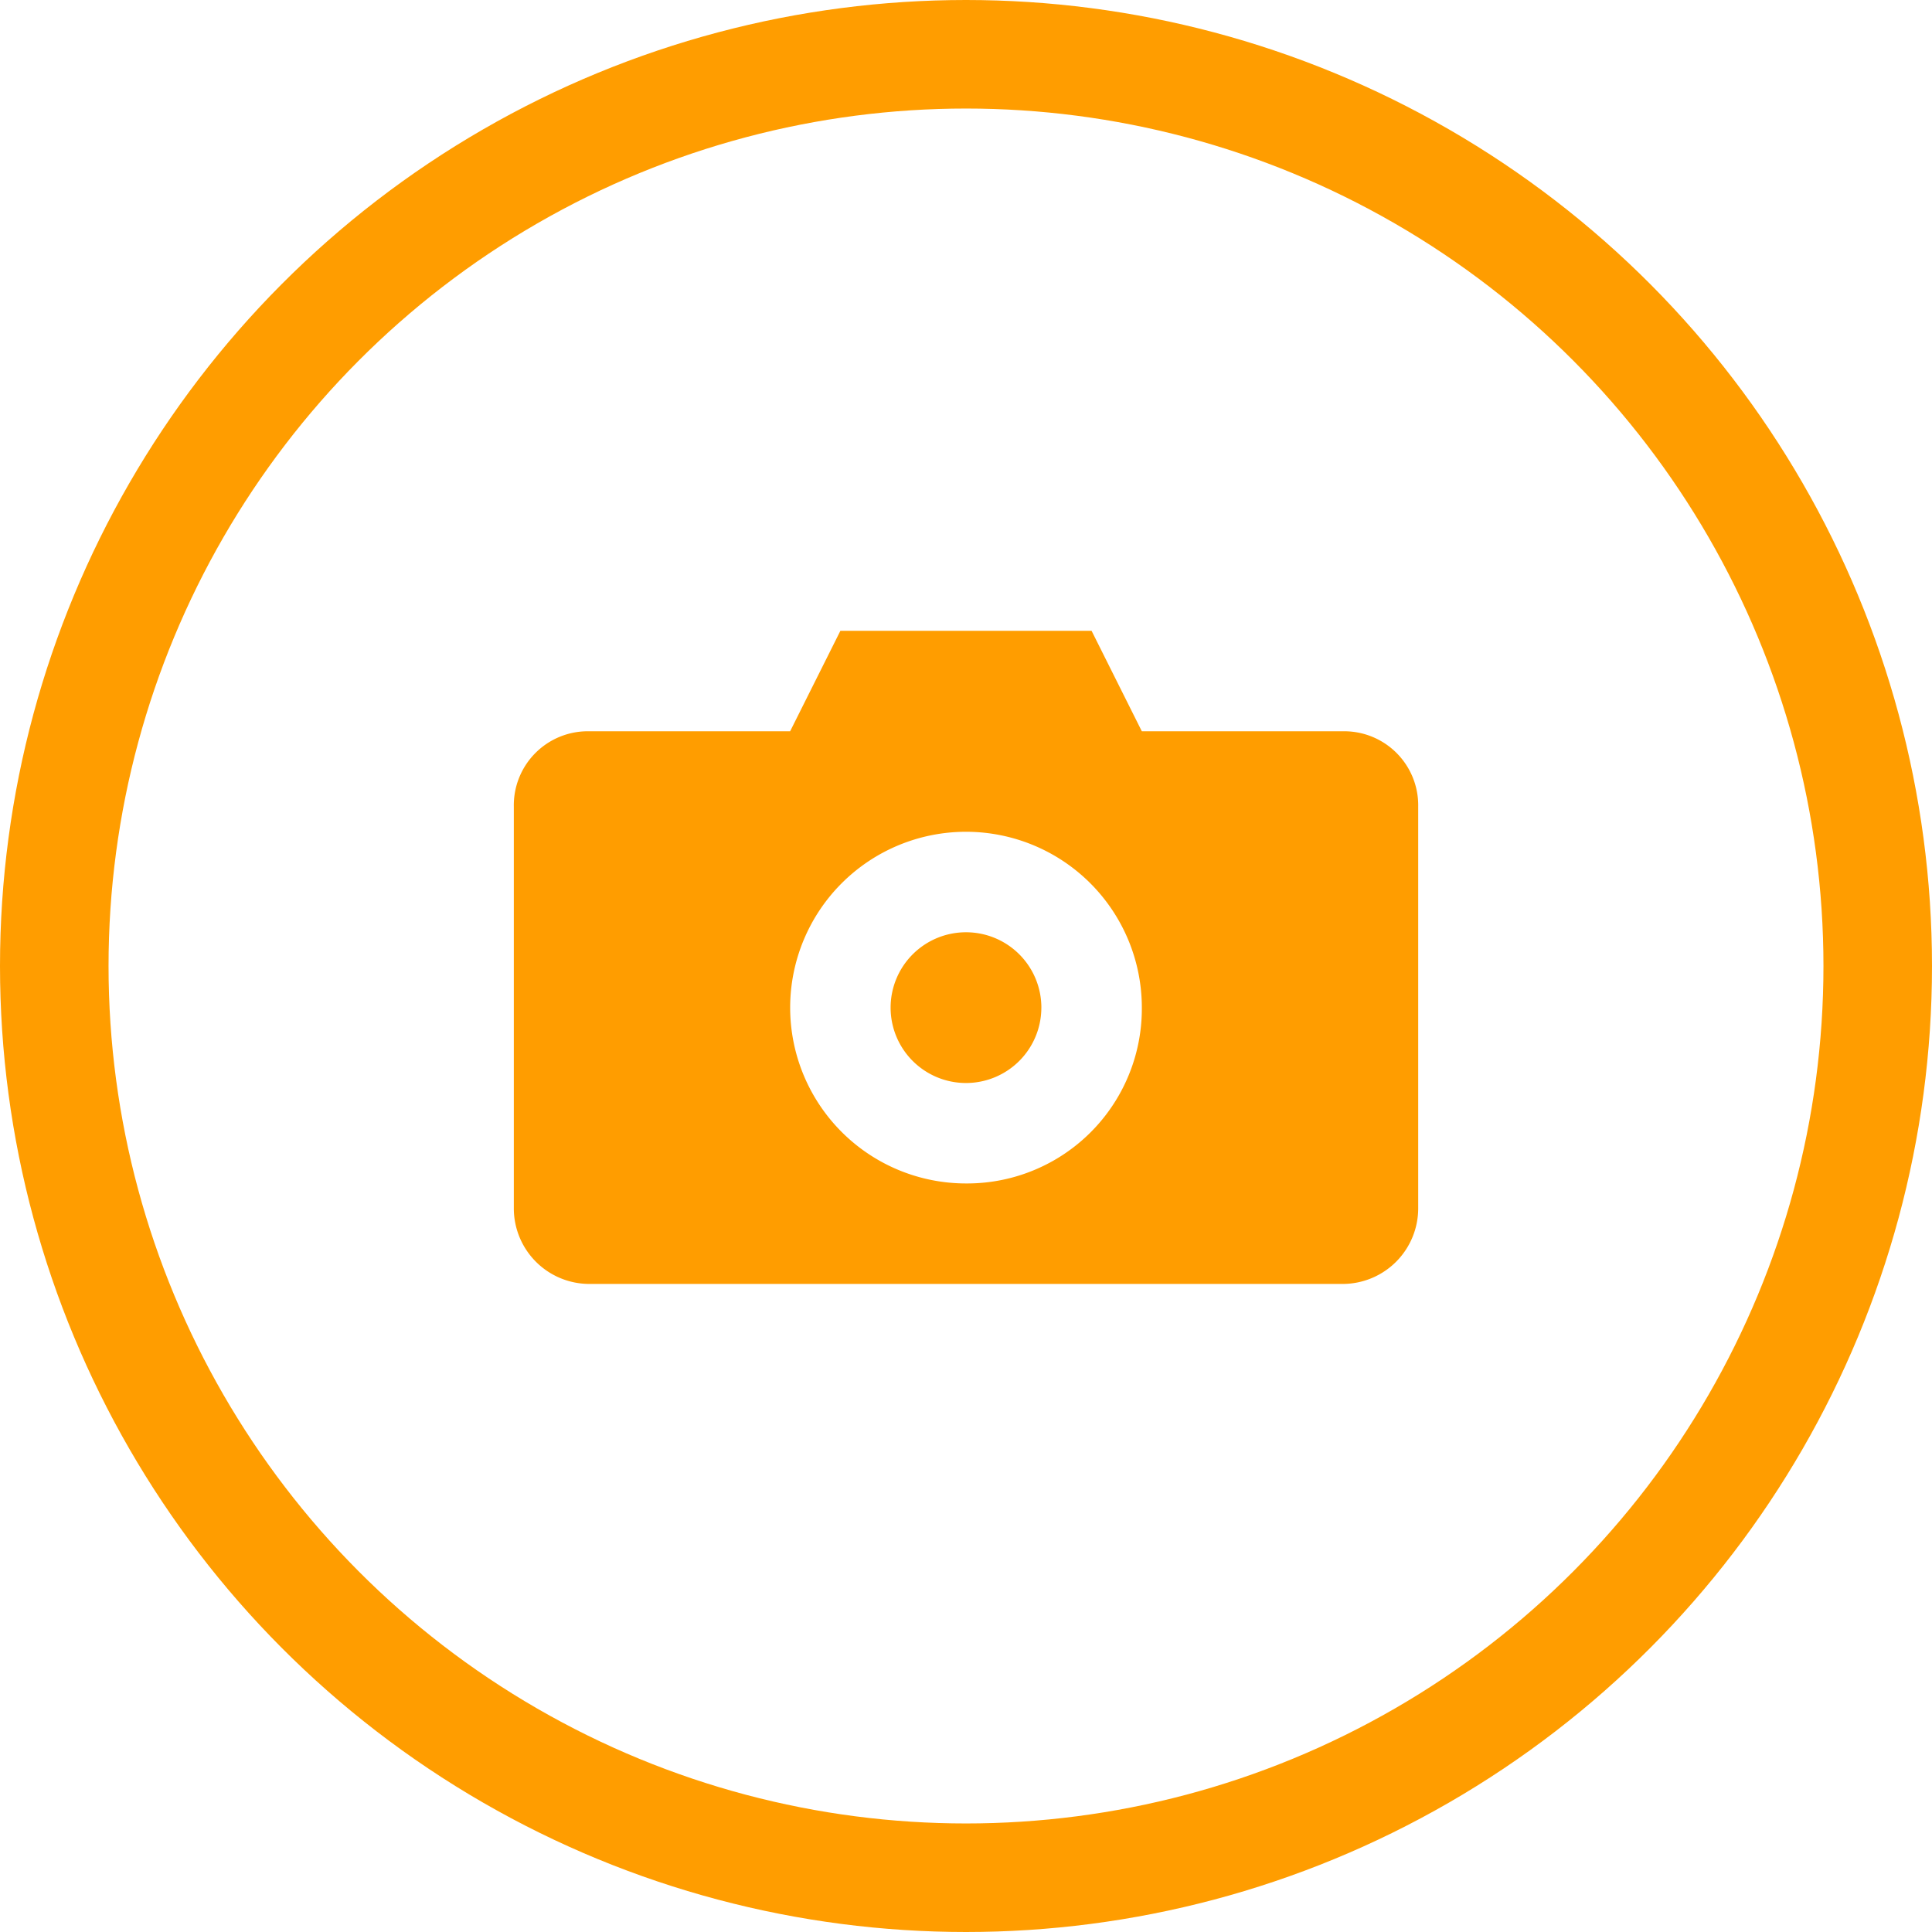 <svg xmlns="http://www.w3.org/2000/svg" width="89" height="89" viewBox="0 0 89 89">
  <g id="Ellipse_141" data-name="Ellipse 141" fill="none" stroke="#ff9d00" stroke-width="5">
    <circle cx="44.5" cy="44.5" r="44.5" stroke="none"/>
    <circle cx="44.5" cy="44.5" r="42" fill="none"/>
  </g>
  <g id="np_camera_888661_000000" transform="translate(23.67 29.059)">
    <path id="Path_8" data-name="Path 8" d="M50.693,53.472A3.472,3.472,0,1,1,47.222,50a3.471,3.471,0,0,1,3.472,3.472" transform="translate(-26.392 -36.113)" fill="#ff9d00"/>
    <path id="Path_9" data-name="Path 9" d="M50.689,29.628H41.43L39.115,25H27.543l-2.315,4.628H15.972A3.409,3.409,0,0,0,12.5,33.1V51.615a3.482,3.482,0,0,0,3.472,3.472H50.689a3.482,3.482,0,0,0,3.472-3.472V33.1A3.41,3.41,0,0,0,50.689,29.628ZM33.33,50.458a8.1,8.1,0,1,1,8.1-8.1A8.05,8.05,0,0,1,33.33,50.458Z" transform="translate(-12.5 -25)" fill="#ff9d00"/>
  </g>
</svg>
